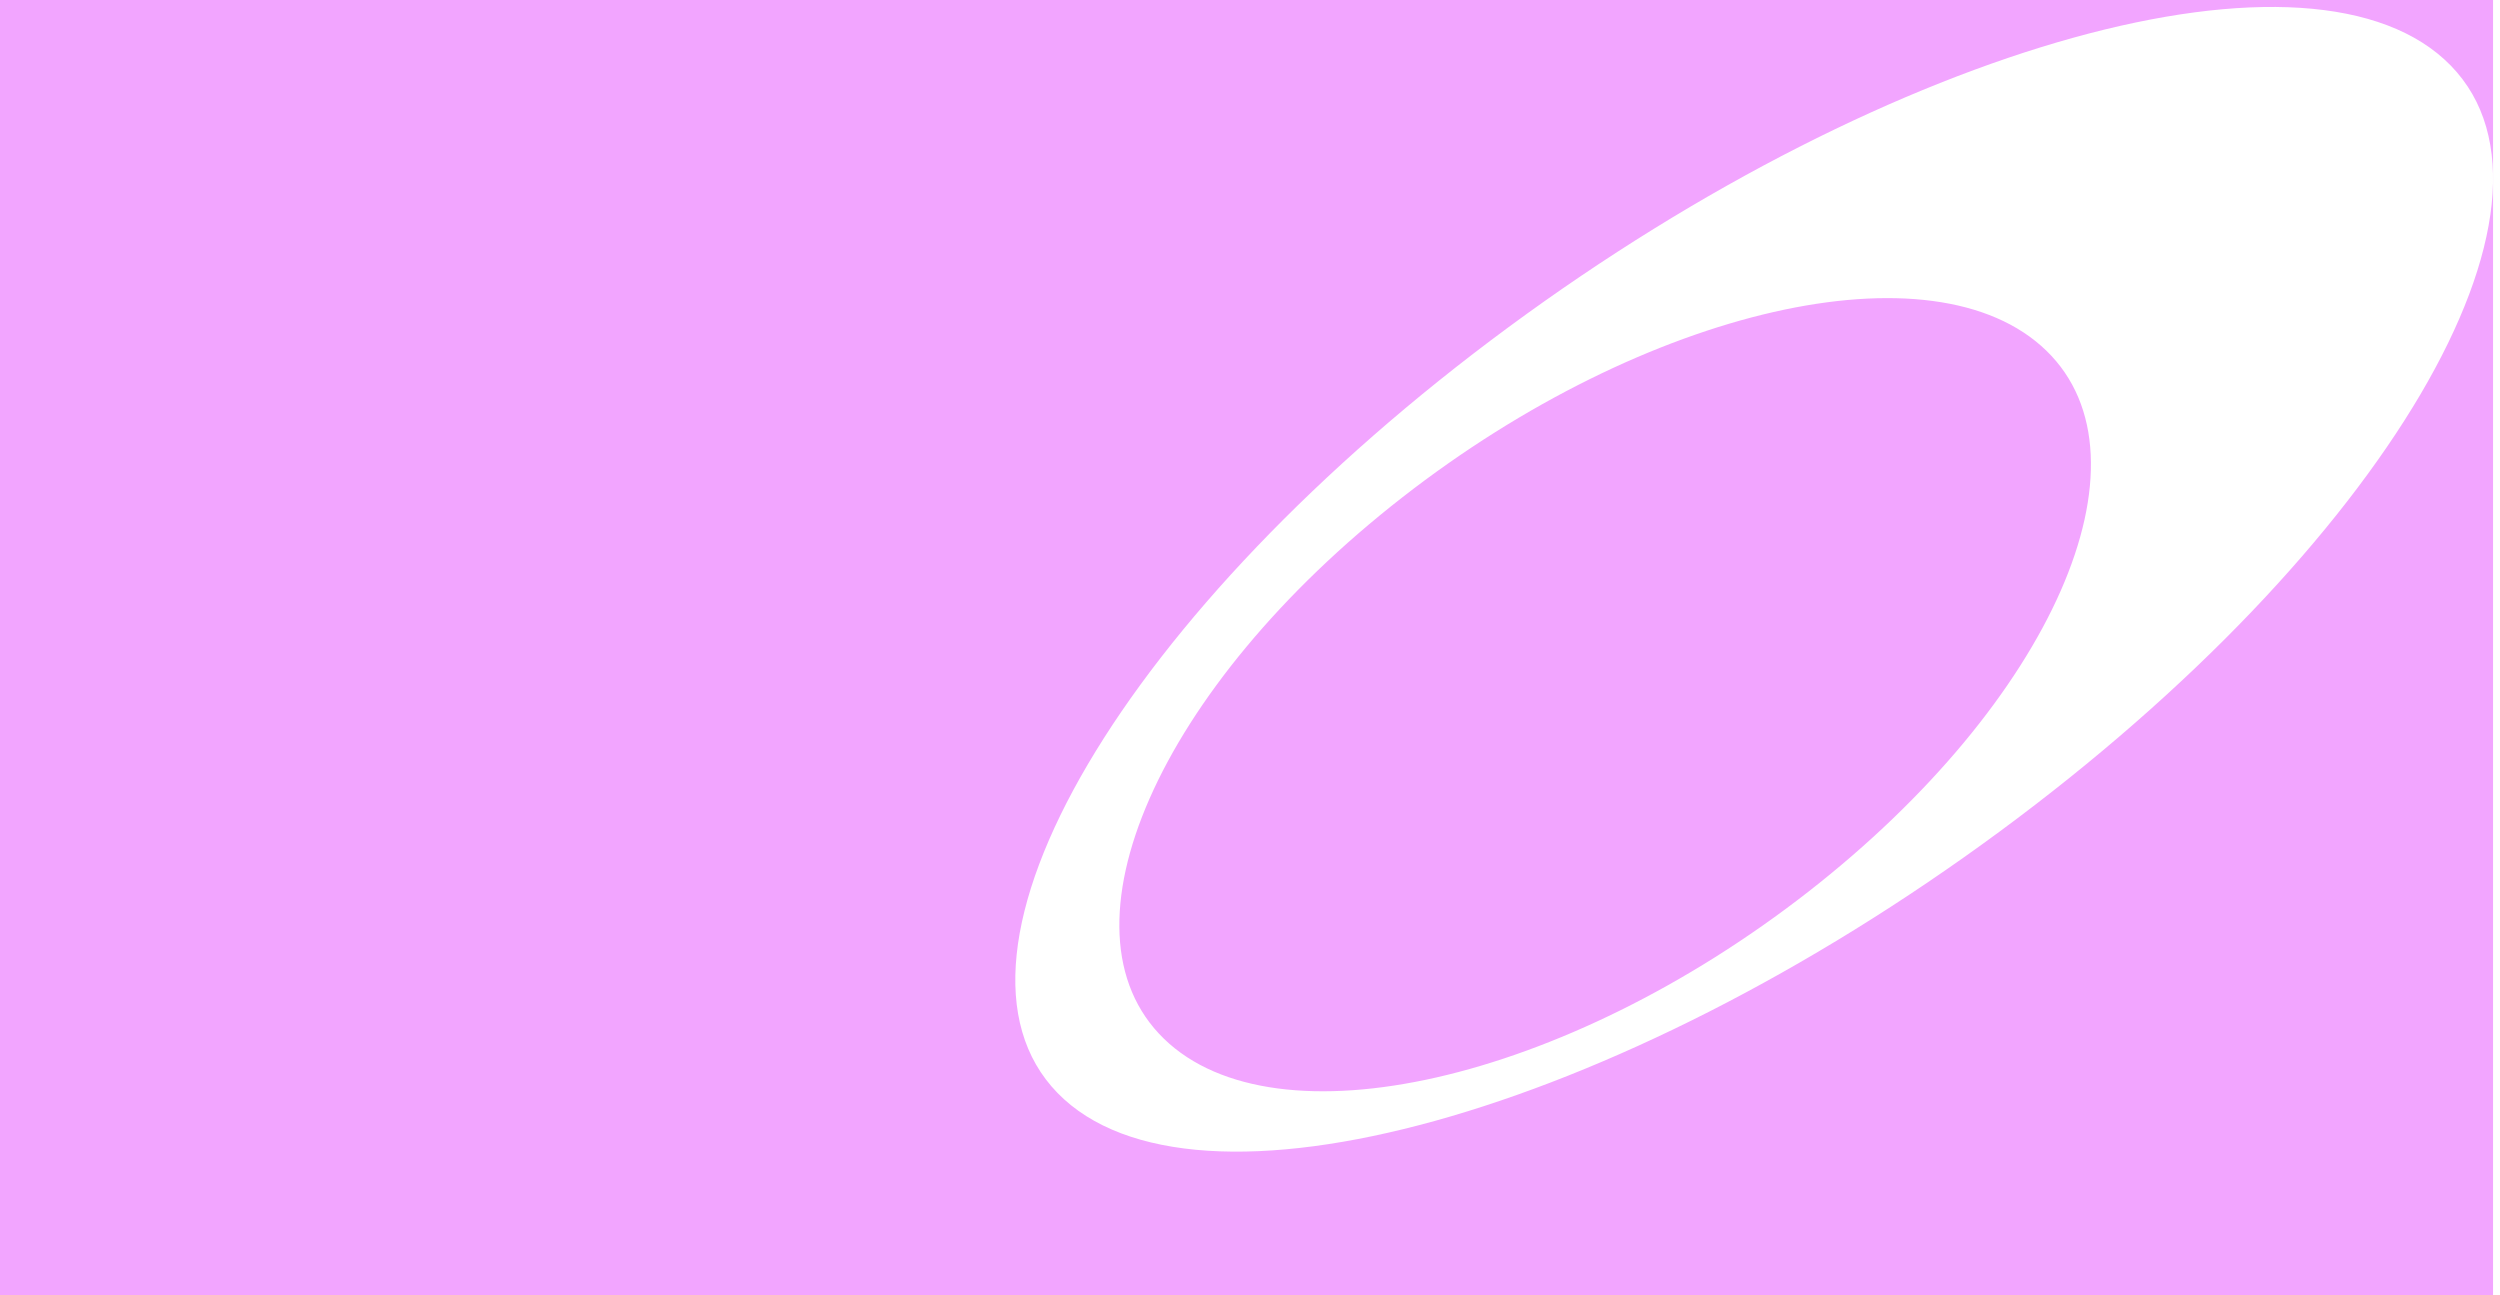 <svg width="1438" height="745" viewBox="0 0 1438 745" fill="none" xmlns="http://www.w3.org/2000/svg">
<rect width="1434" height="745" fill="#F2A5FF"/>
<g filter="url(#filter0_d_57_7)">
<path fill-rule="evenodd" clip-rule="evenodd" d="M1150.25 474.269C1371.56 311.095 1487.73 113.874 1409.72 33.762C1331.71 -46.35 1089.06 20.984 867.75 184.158C646.439 347.331 530.272 544.553 608.282 624.665C686.292 704.777 928.94 637.442 1150.25 474.269ZM1040.06 508.997C1180.22 399.708 1241.56 260.339 1177.06 197.706C1112.56 135.074 946.651 172.897 806.49 282.186C666.329 391.475 604.993 530.845 669.493 593.477C733.992 656.109 899.902 618.286 1040.06 508.997Z" fill="white"/>
</g>
<defs>
<filter id="filter0_d_57_7" x="580" y="0" width="858" height="666.427" filterUnits="userSpaceOnUse" color-interpolation-filters="sRGB">
<feFlood flood-opacity="0" result="BackgroundImageFix"/>
<feColorMatrix in="SourceAlpha" type="matrix" values="0 0 0 0 0 0 0 0 0 0 0 0 0 0 0 0 0 0 127 0" result="hardAlpha"/>
<feOffset dy="4"/>
<feGaussianBlur stdDeviation="2"/>
<feComposite in2="hardAlpha" operator="out"/>
<feColorMatrix type="matrix" values="0 0 0 0 0 0 0 0 0 0 0 0 0 0 0 0 0 0 0.25 0"/>
<feBlend mode="normal" in2="BackgroundImageFix" result="effect1_dropShadow_57_7"/>
<feBlend mode="normal" in="SourceGraphic" in2="effect1_dropShadow_57_7" result="shape"/>
</filter>
</defs>
</svg>

